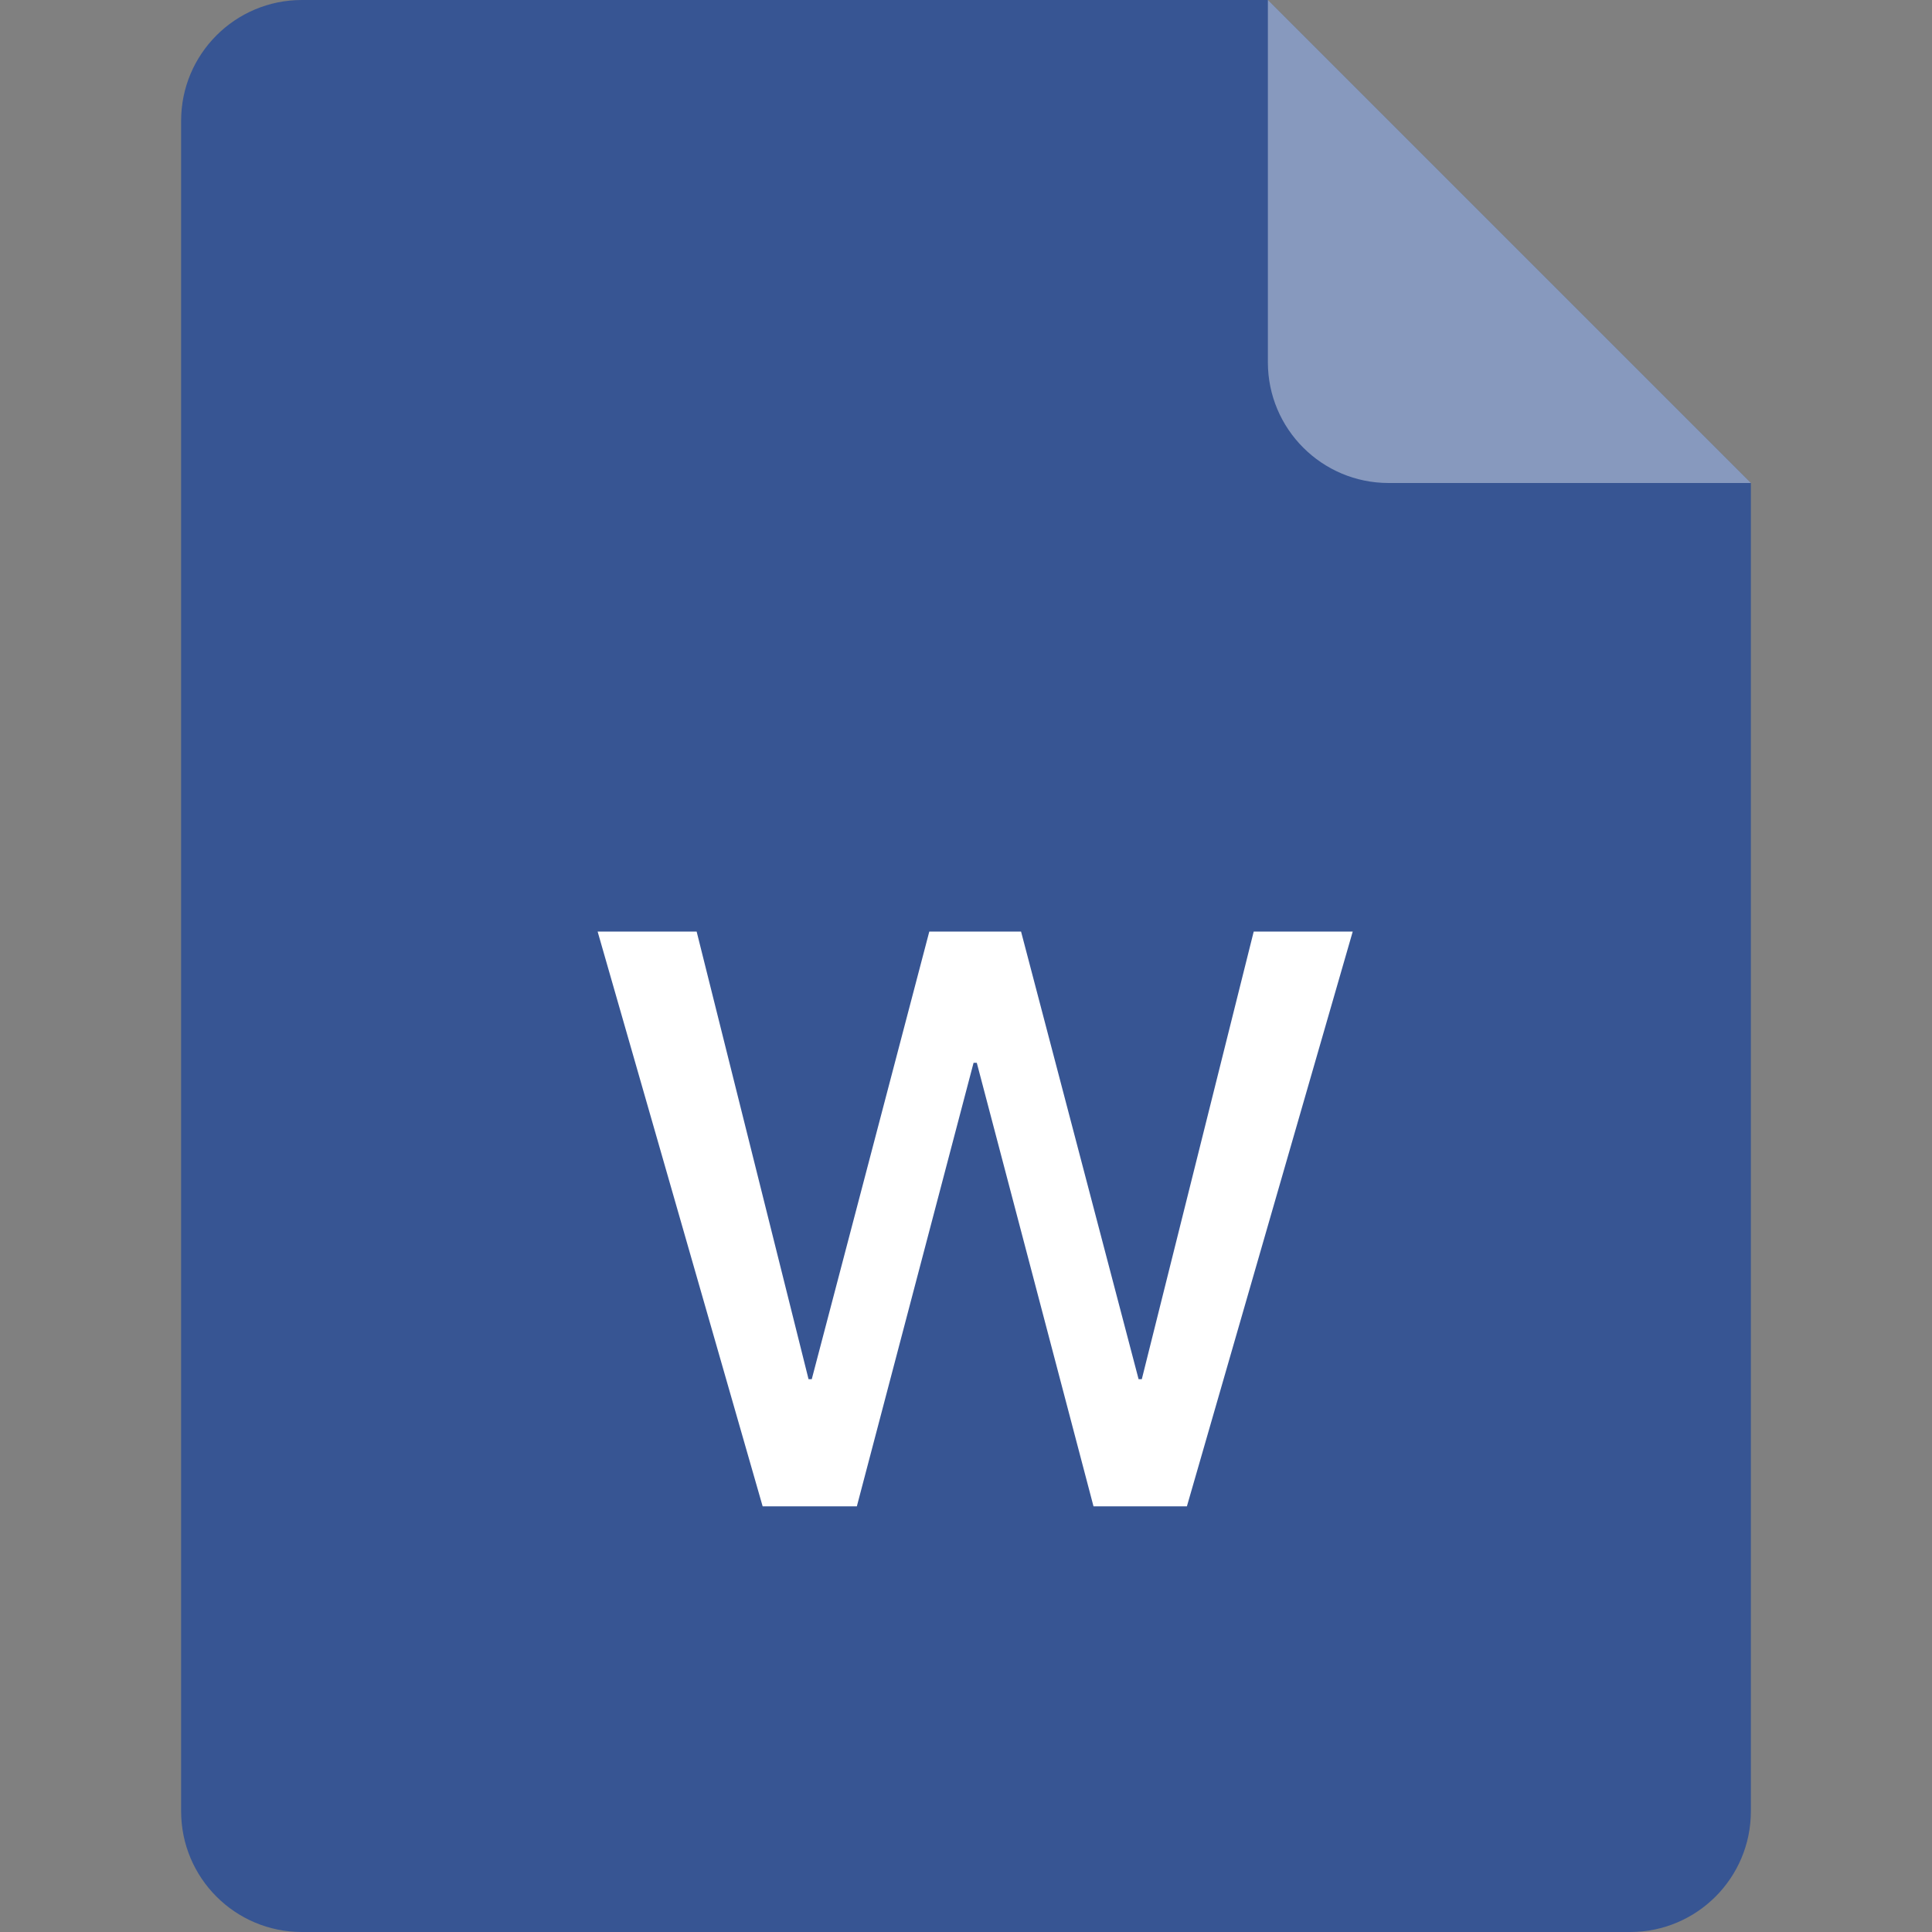<?xml version="1.0" encoding="UTF-8"?>
<svg width="48px" height="48px" viewBox="0 0 48 48" version="1.1" xmlns="http://www.w3.org/2000/svg" xmlns:xlink="http://www.w3.org/1999/xlink">
    <rect x="0" y="0" width="48" height="48" fill="#808080" stroke="none"/>
    <title>WORD</title>
    <g id="法律咨询" stroke="none" stroke-width="1" fill="none" fill-rule="evenodd">
        <g id="法律咨询-指定律师-聊天结束" transform="translate(-1305, -765)" fill-rule="nonzero">
            <g id="WORD" transform="translate(1305, 765)">
                <rect id="矩形" fill="#000000" opacity="0" x="0" y="0" width="48" height="48"></rect>
                <path d="M7.5,0 L31.5,0 L43.5,12 L43.5,45 C43.5,46.657 42.157,48 40.5,48 L7.5,48 C5.843,48 4.5,46.657 4.5,45 L4.5,3 C4.5,1.343 5.843,0 7.5,0 Z" id="路径" fill="#375593"></path>
                <polygon id="路径" fill="#FFFFFF" points="17.308 23.145 14.848 23.145 18.948 37.425 21.288 37.425 24.188 26.405 24.268 26.405 27.168 37.425 29.488 37.425 33.608 23.145 31.148 23.145 28.368 34.265 28.288 34.265 25.368 23.145 23.088 23.145 20.168 34.265 20.088 34.265"></polygon>
                <path d="M31.5,0 L43.5,12 L34.5,12 C32.843,12 31.5,10.657 31.5,9 L31.5,0 Z" id="路径" fill="#FFFFFF" opacity="0.4"></path>
            </g>
        </g>
    </g>
</svg>